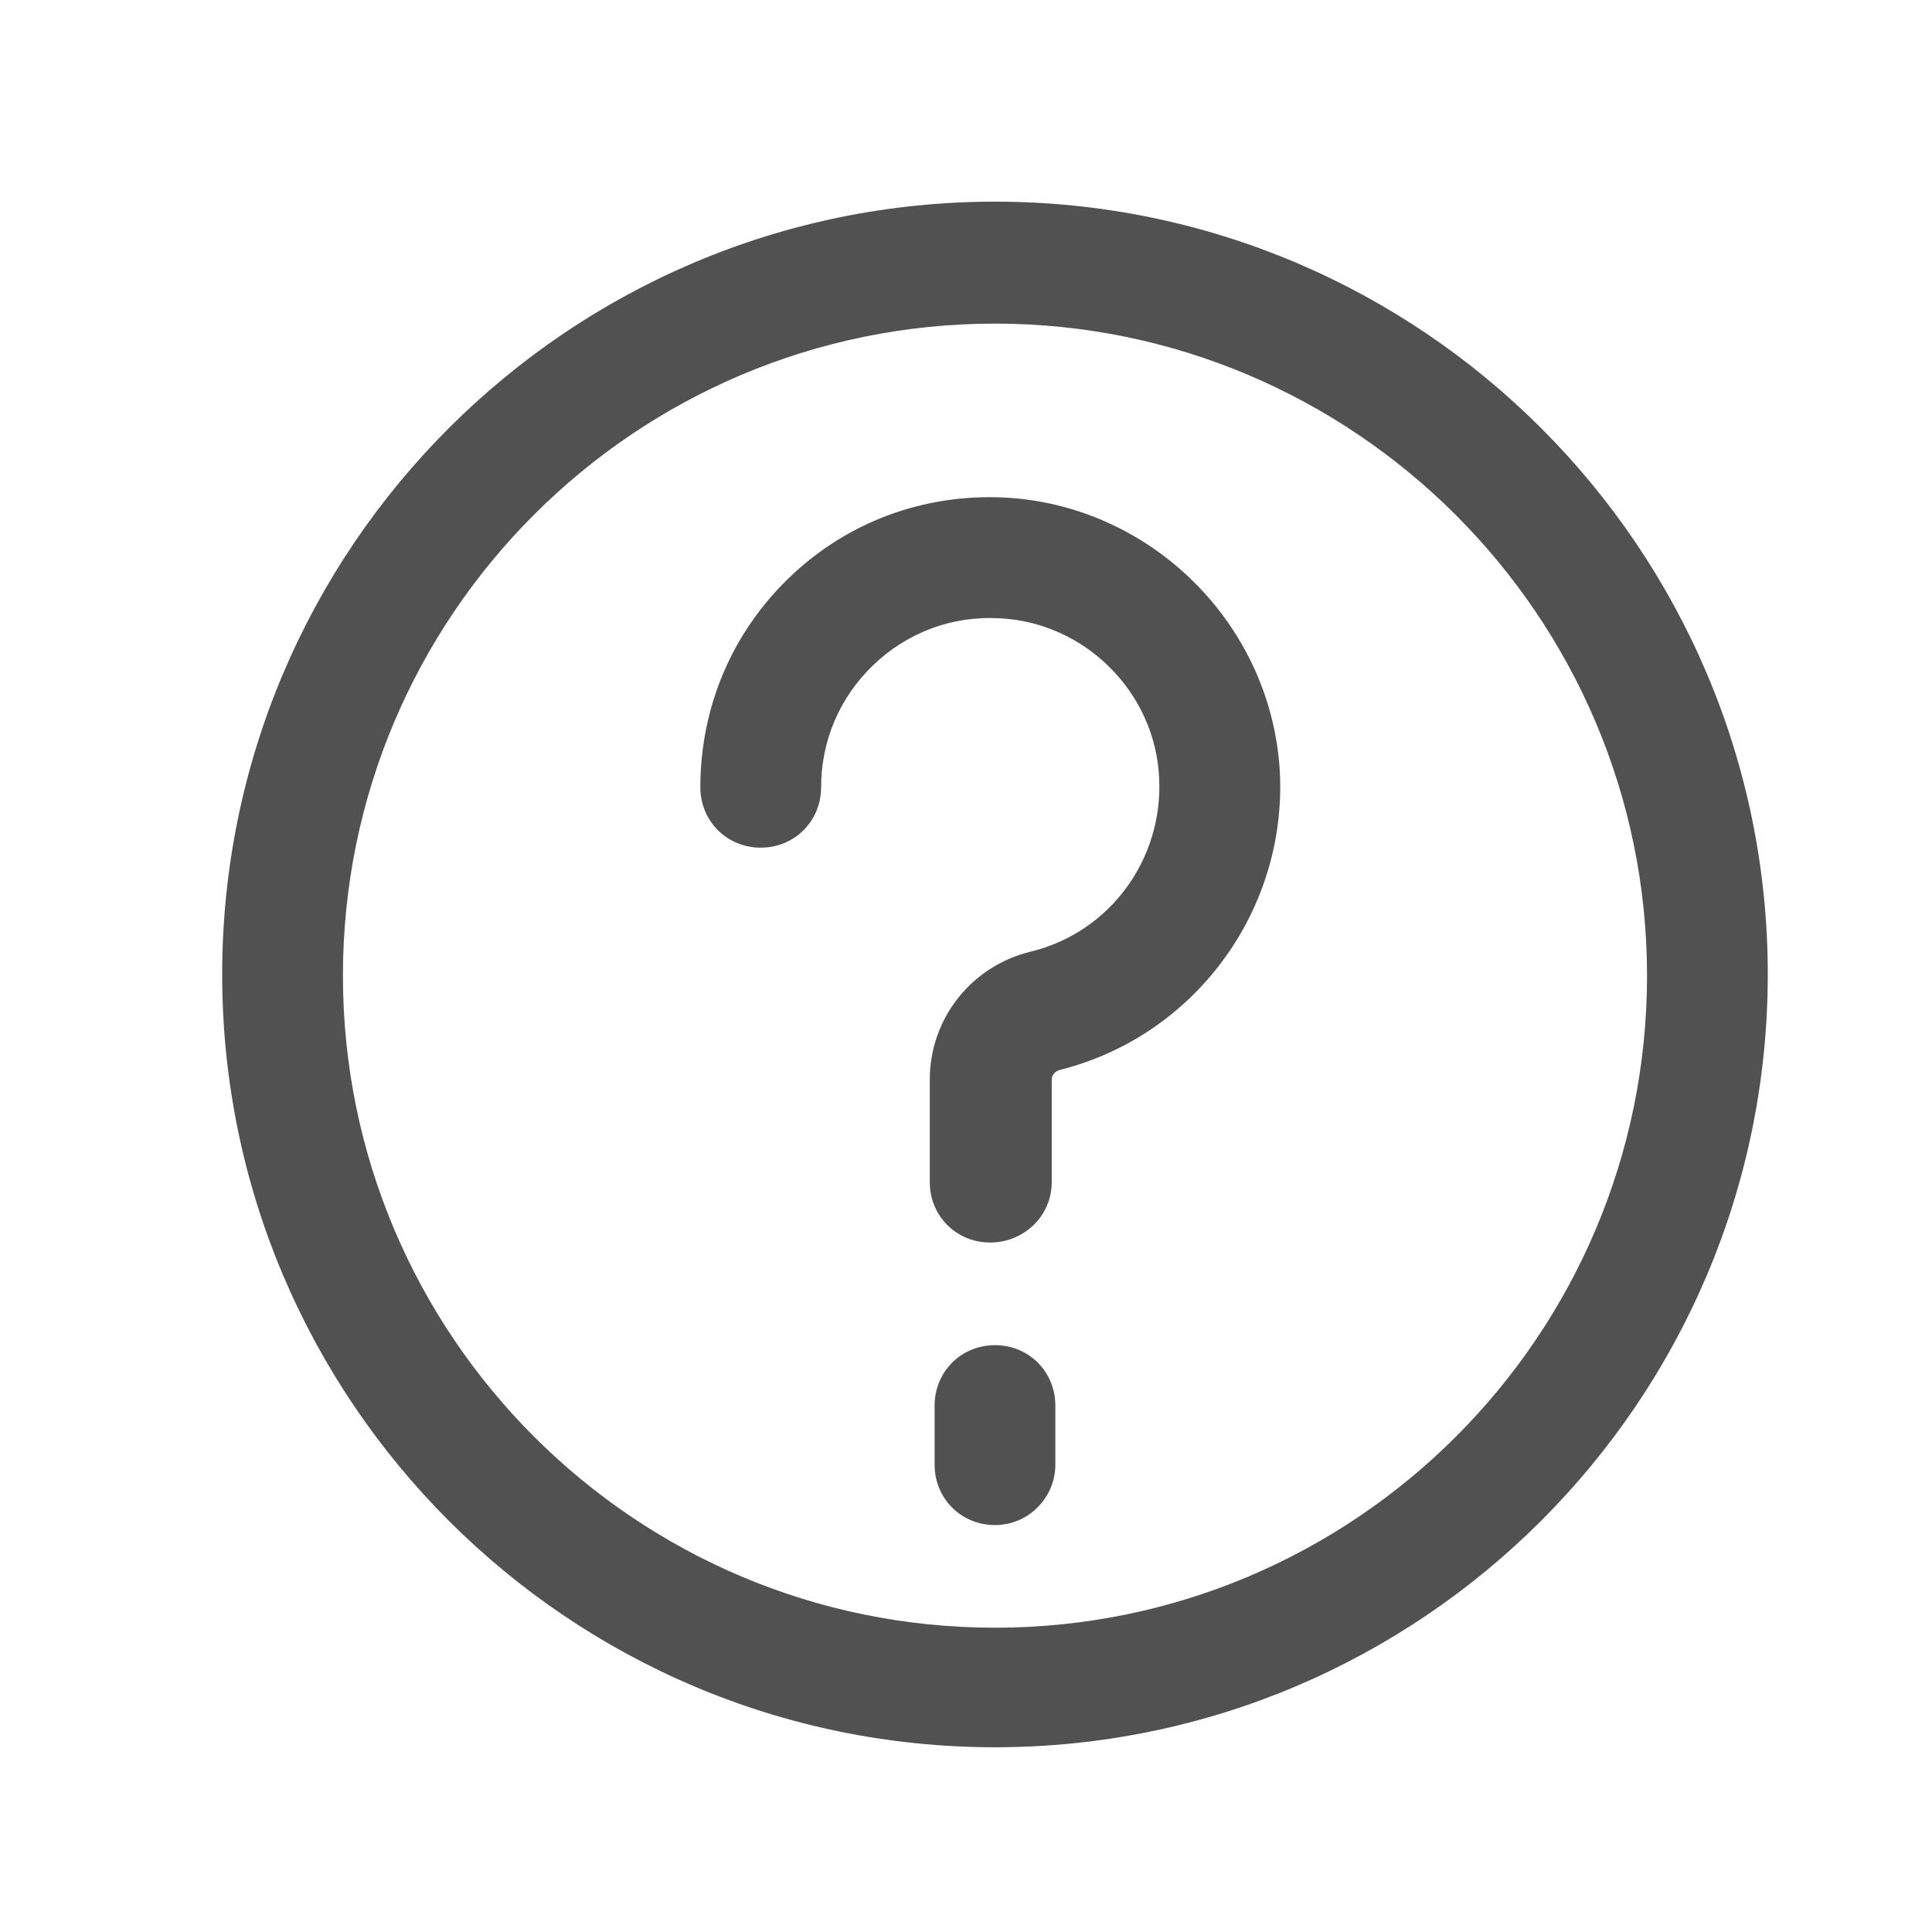<?xml version="1.0" standalone="no"?><!DOCTYPE svg PUBLIC "-//W3C//DTD SVG 1.1//EN" "http://www.w3.org/Graphics/SVG/1.1/DTD/svg11.dtd"><svg t="1548722443554" class="icon" style="" viewBox="0 0 1024 1024" version="1.1" xmlns="http://www.w3.org/2000/svg" p-id="2080" xmlns:xlink="http://www.w3.org/1999/xlink" width="200" height="200"><defs><style type="text/css"></style></defs><path d="M527.36 926.08c-225.92 0-409.6-183.68-409.6-409.6s183.68-409.6 409.6-409.6 409.6 183.68 409.6 409.6-183.68 409.6-409.6 409.6z m0-754.56c-190.72 0-345.6 154.88-345.6 345.6s154.88 345.6 345.6 345.6 345.6-154.88 345.6-345.6-155.52-345.6-345.6-345.6z" fill="#515151" p-id="2081"></path><path d="M524.8 658.56c-17.92 0-32-14.08-32-32v-54.4c0-32 21.76-60.16 53.76-67.84 41.6-10.24 69.76-48.64 67.84-91.52-1.92-46.08-39.68-83.2-85.12-85.12-24.96-1.28-48.64 7.68-66.56 24.96-17.92 17.28-27.52 40.32-27.52 64.64 0 17.92-14.08 32-32 32s-32-14.08-32-32c0-42.24 16.64-81.92 47.36-111.36 30.72-29.44 71.04-44.16 113.28-42.24 78.72 3.84 142.72 67.84 146.56 146.56 3.2 72.96-45.44 138.88-116.48 156.8-2.56 0.64-4.48 2.56-4.48 5.12v54.4c0 17.92-14.72 32-32.64 32 0.64 0 0.64 0 0 0zM527.36 808.32c-17.92 0-32-14.08-32-32v-31.36c0-17.92 14.08-32 32-32s32 14.08 32 32v31.36c0 17.28-14.08 32-32 32z" fill="#515151" p-id="2082"></path></svg>